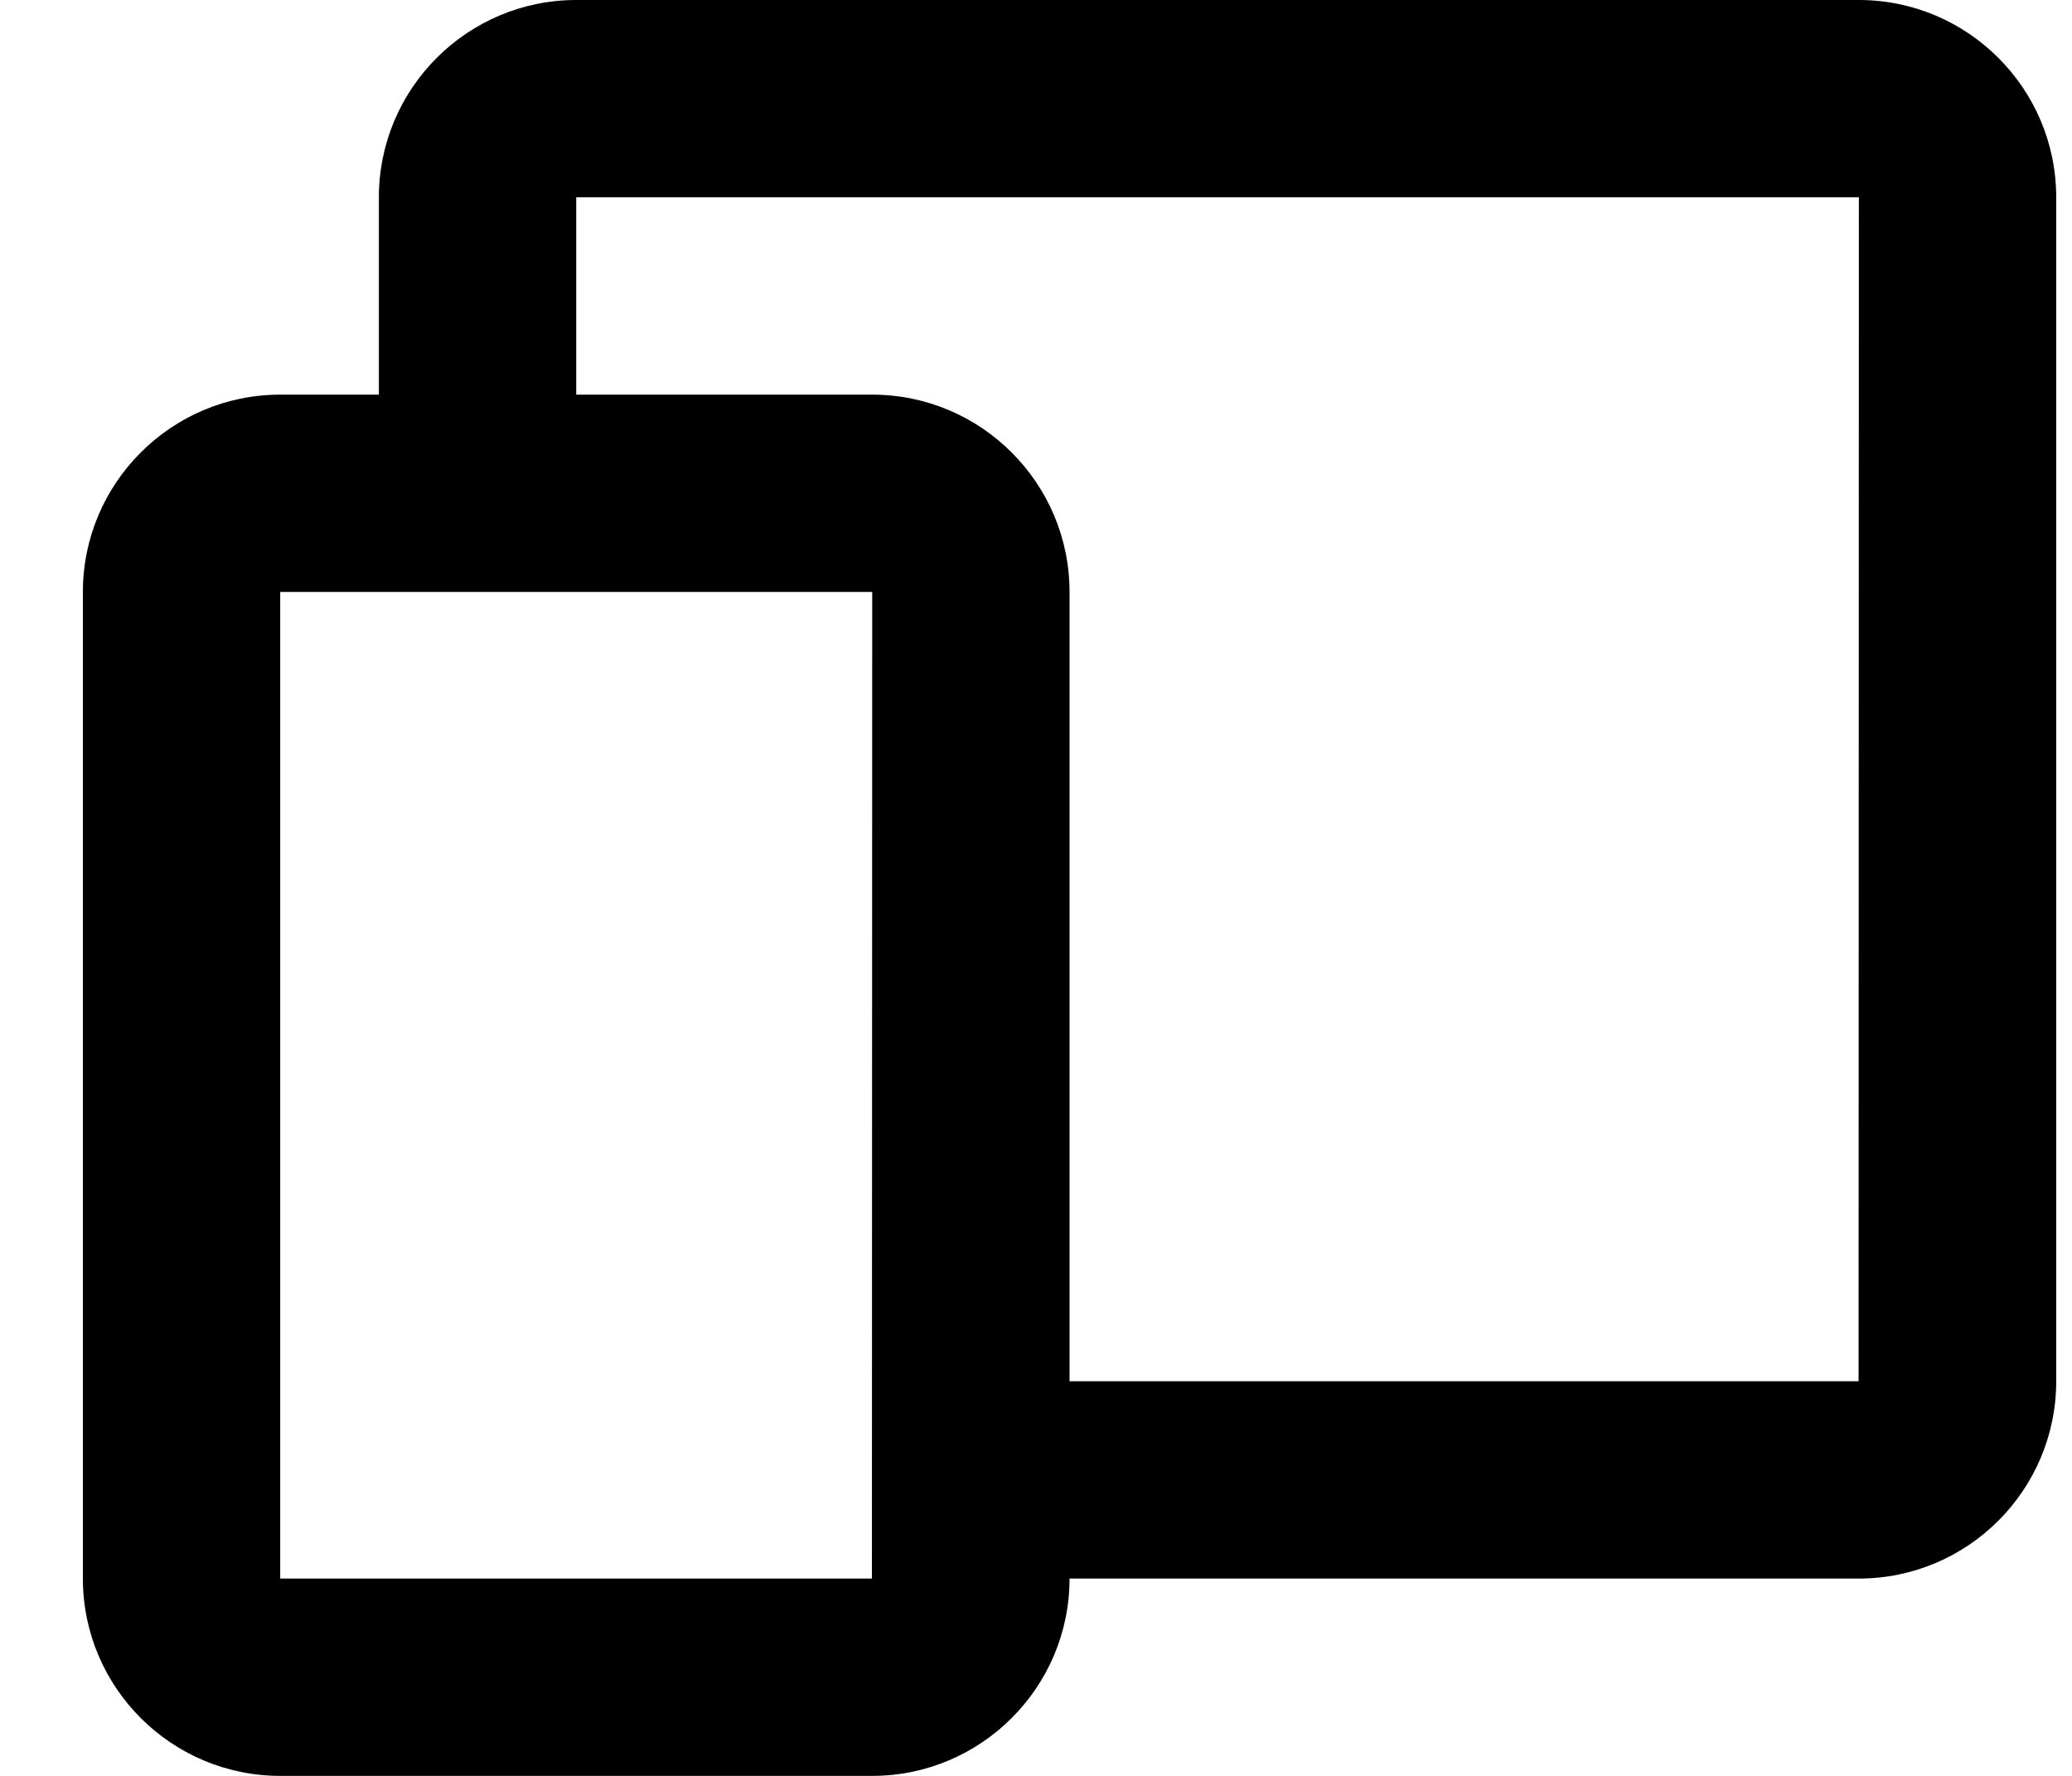 <svg width="21" height="18" viewBox="0 0 21 18" fill="none" xmlns="http://www.w3.org/2000/svg">
<path d="M18.84 0H5.84C4.737 0 3.84 0.897 3.84 2V4H2.84C1.737 4 0.84 4.897 0.84 6V16C0.84 17.103 1.737 18 2.84 18H8.84C9.943 18 10.84 17.103 10.84 16H18.84C19.943 16 20.84 15.103 20.84 14V2C20.84 0.897 19.943 0 18.84 0ZM8.837 16H2.84V6H8.84L8.837 16ZM18.837 14H10.84V6C10.84 4.897 9.943 4 8.84 4H5.84V2H18.84L18.837 14Z" fill="black"/>
</svg>
